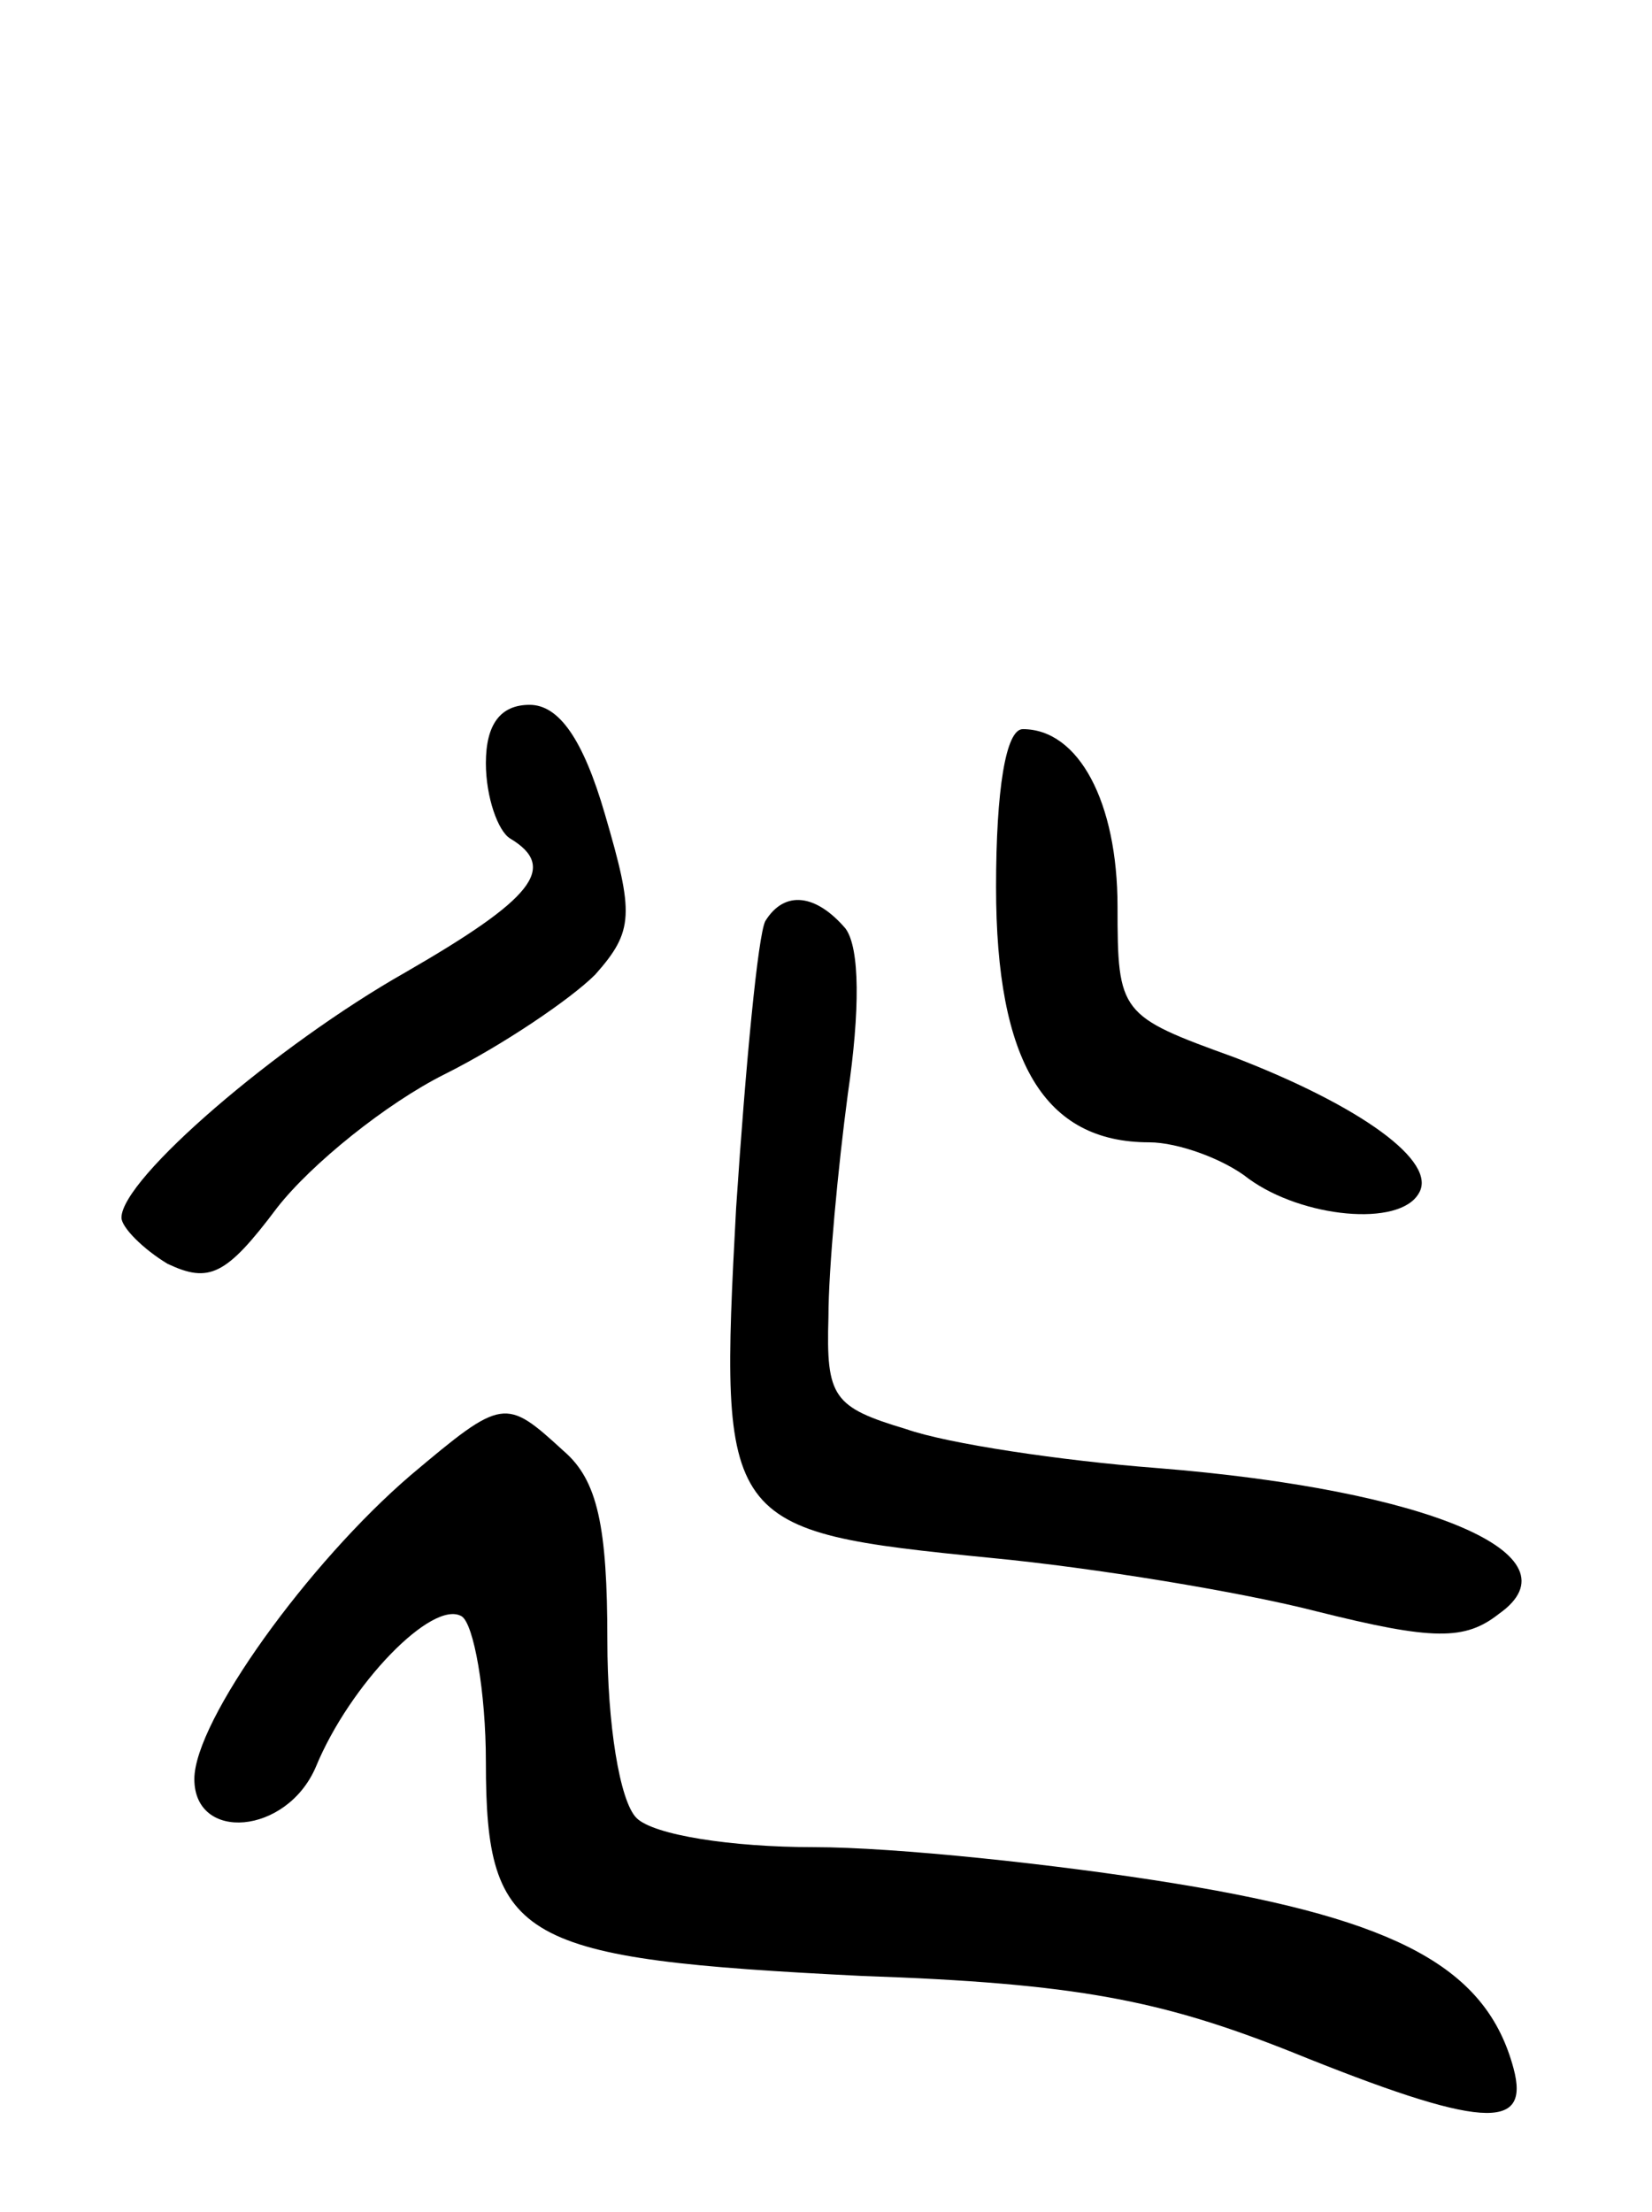<svg version="1.0" xmlns="http://www.w3.org/2000/svg"
 width="68pt" height="91pt" viewBox="0 0 68 91"
 preserveAspectRatio="xMidYMid meet">
<g transform="translate(0,91) scale(0.1,-0.1)"
fill="#000000" stroke="none">
<path d="M200 596 c0 -14 5 -28 10 -31 20 -12 9 -25 -43 -55 -53 -30 -117 -85
-117 -101 0 -4 9 -13 19 -19 17 -8 24 -5 45 23 14 18 45 43 69 55 24 12 52 31
62 41 16 18 16 25 4 66 -9 31 -19 45 -31 45 -12 0 -18 -8 -18 -24z"/>
<path d="M410 545 c0 -72 20 -105 63 -105 12 0 31 -7 41 -15 22 -16 62 -20 70
-6 8 13 -24 36 -76 56 -47 17 -48 18 -48 62 0 43 -16 73 -39 73 -7 0 -11 -25
-11 -65z"/>
<path d="M315 531 c-3 -6 -8 -58 -12 -118 -7 -131 -6 -133 105 -144 42 -4 103
-14 134 -22 48 -12 61 -12 75 -1 34 24 -28 51 -141 60 -39 3 -86 10 -103 16
-30 9 -33 13 -32 46 0 20 4 62 8 92 5 34 5 60 -1 68 -12 14 -25 16 -33 3z"/>
<path d="M169 303 c-42 -36 -89 -101 -89 -125 0 -26 38 -23 50 5 14 34 48 69
60 62 5 -3 10 -31 10 -60 0 -74 14 -81 155 -88 88 -3 123 -10 176 -31 79 -32
99 -33 92 -7 -11 41 -47 61 -139 76 -49 8 -116 15 -149 15 -34 0 -66 5 -73 12
-7 7 -12 39 -12 73 0 47 -4 66 -18 78 -24 22 -25 22 -63 -10z"/>
</g>
</svg>
